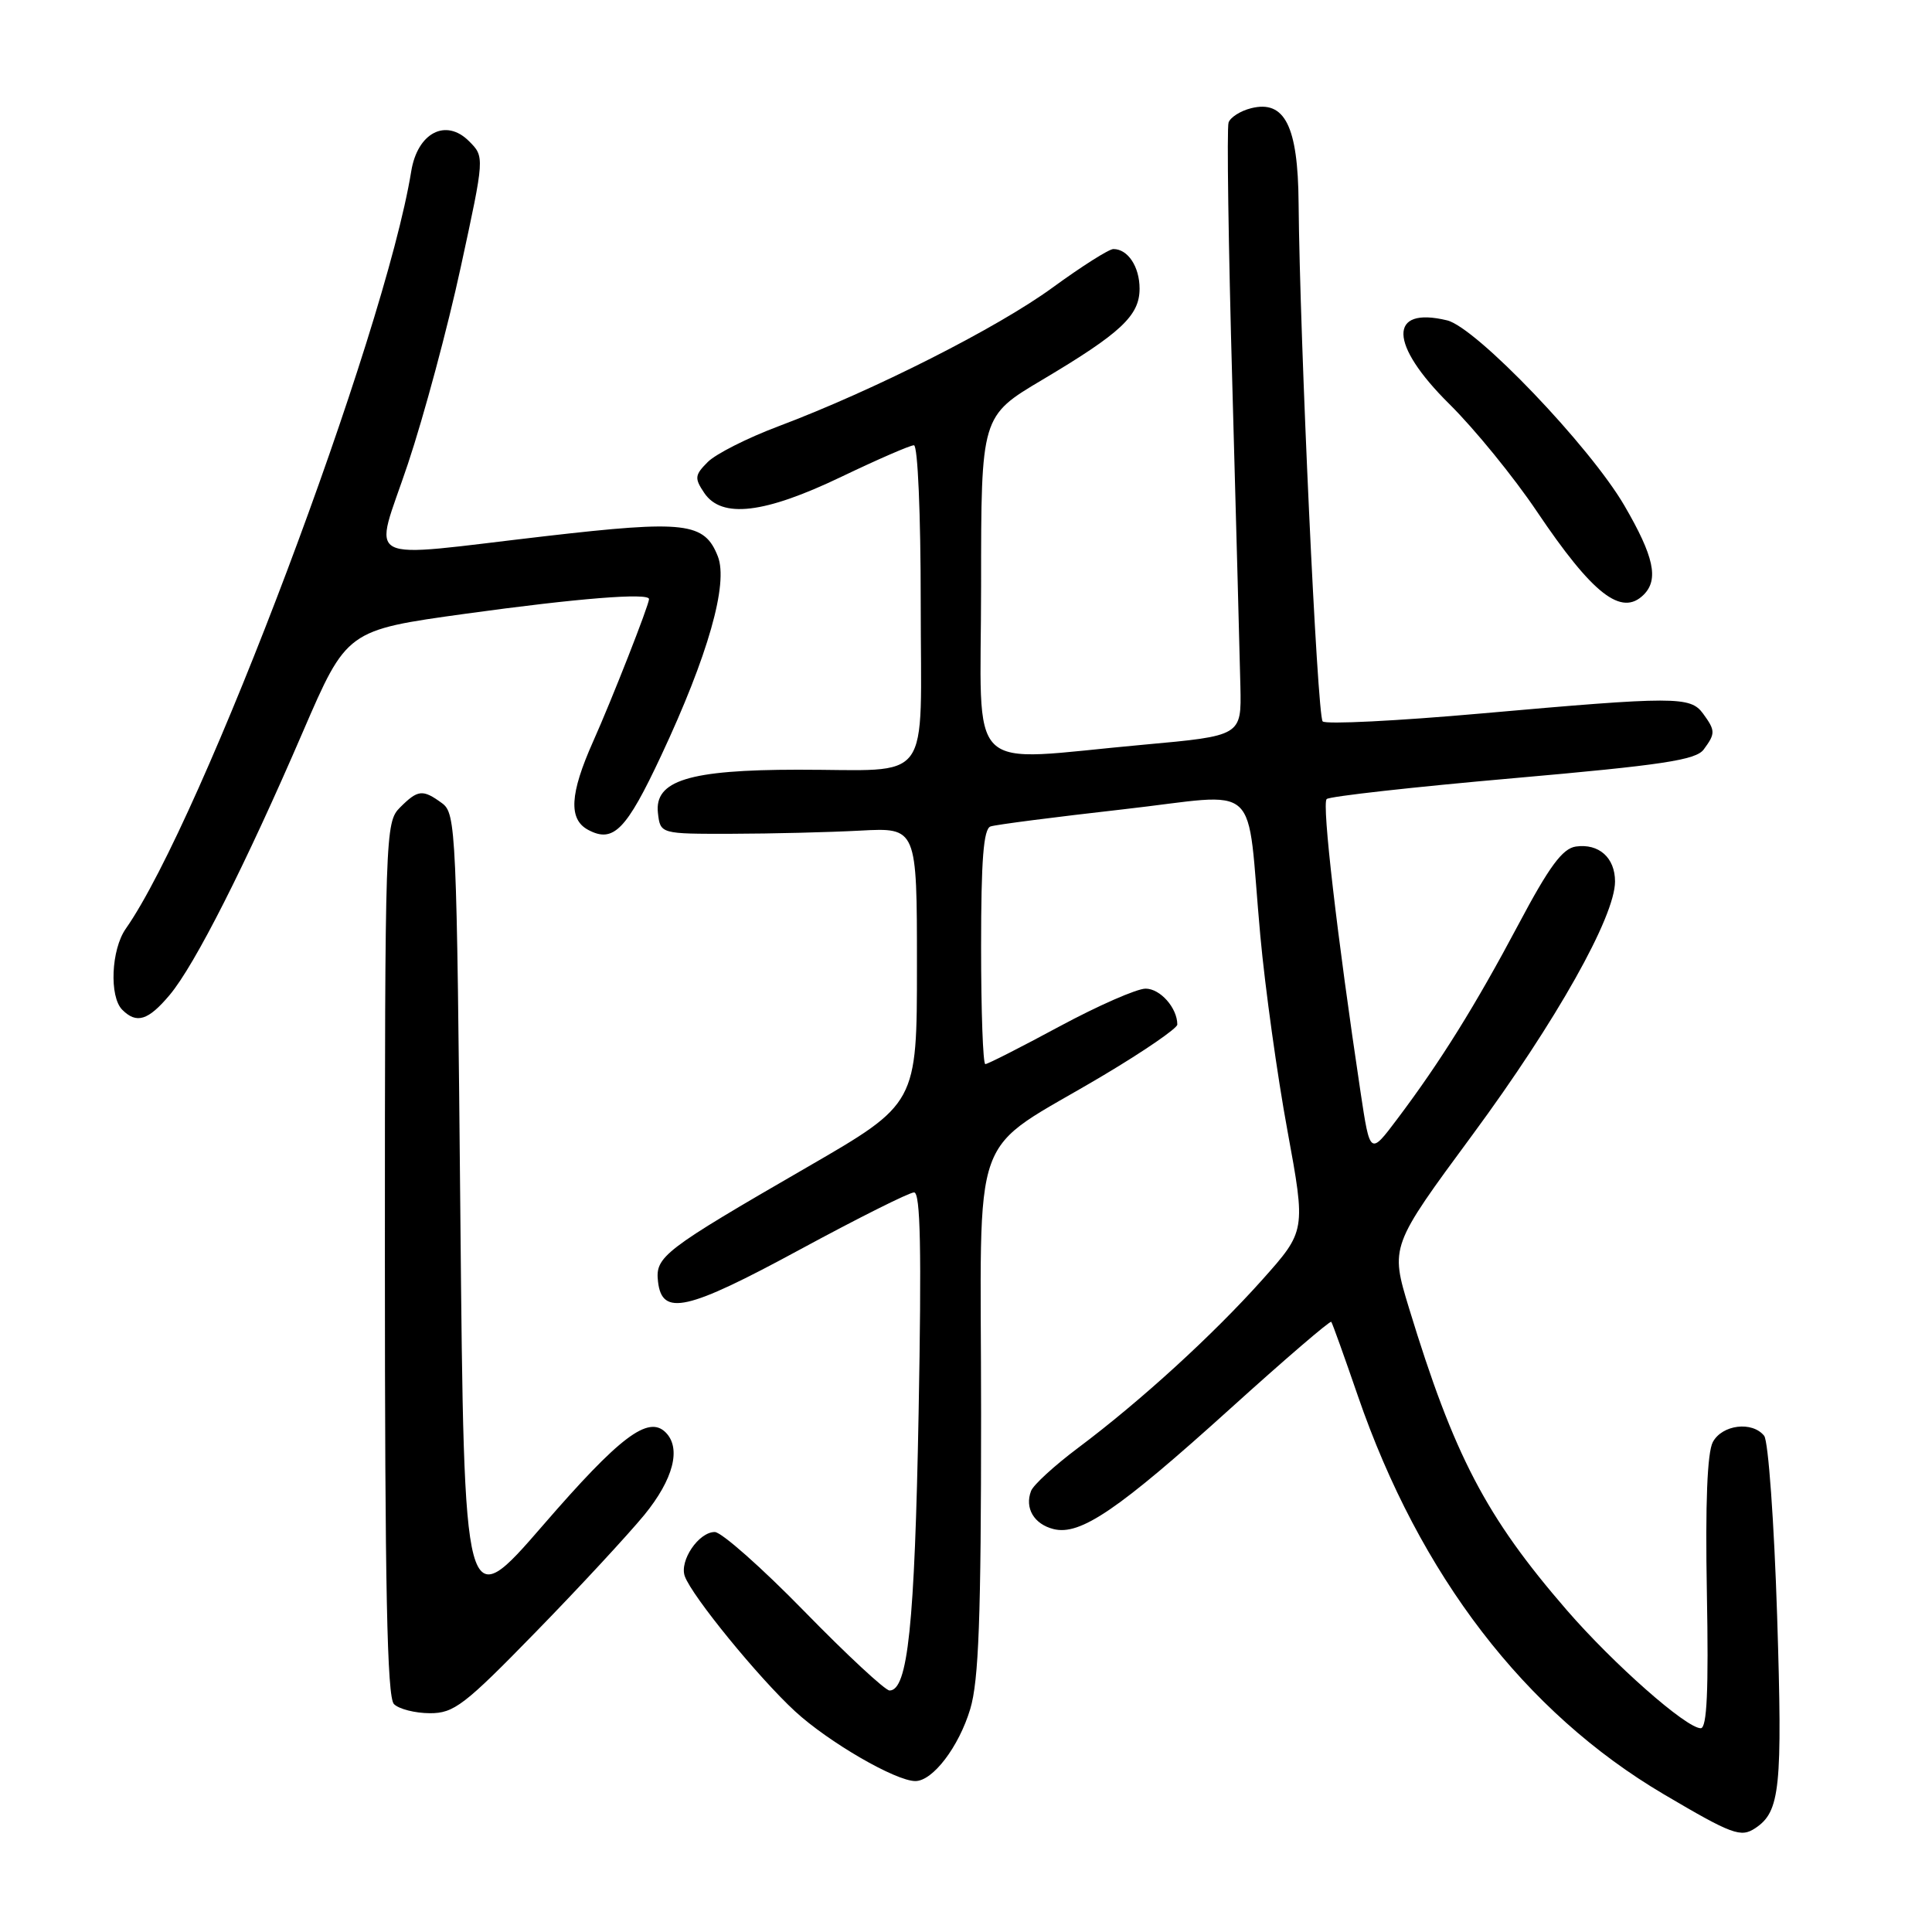 <?xml version="1.0" encoding="UTF-8" standalone="no"?>
<!DOCTYPE svg PUBLIC "-//W3C//DTD SVG 1.1//EN" "http://www.w3.org/Graphics/SVG/1.1/DTD/svg11.dtd" >
<svg xmlns="http://www.w3.org/2000/svg" xmlns:xlink="http://www.w3.org/1999/xlink" version="1.1" viewBox="0 0 256 256">
 <g >
 <path fill="currentColor"
d=" M 232.60 242.23 C 235.88 240.04 236.20 236.95 235.48 214.14 C 235.08 201.67 234.31 190.94 233.76 190.25 C 232.18 188.28 228.20 188.77 226.96 191.08 C 226.22 192.46 225.95 199.21 226.17 211.08 C 226.41 223.98 226.18 229.00 225.36 229.00 C 223.44 229.00 213.80 220.50 207.59 213.33 C 196.88 200.96 192.66 192.87 186.70 173.33 C 184.21 165.15 184.21 165.15 195.14 150.33 C 206.21 135.31 214.00 121.46 214.00 116.80 C 214.00 113.65 211.86 111.74 208.81 112.17 C 207.04 112.43 205.29 114.79 201.20 122.50 C 195.50 133.23 190.88 140.66 185.14 148.28 C 181.54 153.07 181.54 153.07 180.29 144.78 C 177.17 124.00 175.14 106.47 175.79 105.88 C 176.18 105.52 187.30 104.28 200.50 103.12 C 220.27 101.38 224.72 100.71 225.75 99.31 C 227.32 97.19 227.31 96.81 225.66 94.55 C 223.98 92.26 221.98 92.26 196.26 94.54 C 185.12 95.53 175.67 96.00 175.26 95.59 C 174.54 94.87 172.23 45.00 172.07 26.86 C 171.99 16.71 170.23 13.22 165.78 14.34 C 164.37 14.69 163.02 15.55 162.79 16.24 C 162.55 16.93 162.77 32.57 163.29 51.00 C 163.80 69.43 164.28 87.42 164.36 91.00 C 164.50 97.50 164.50 97.50 151.50 98.68 C 127.46 100.85 130.00 103.34 130.00 77.57 C 130.00 55.14 130.00 55.14 138.12 50.32 C 148.53 44.13 151.00 41.82 151.00 38.25 C 151.00 35.34 149.45 33.00 147.53 33.00 C 146.94 33.00 143.32 35.30 139.48 38.10 C 132.20 43.42 115.79 51.73 103.11 56.50 C 99.04 58.03 94.85 60.15 93.79 61.21 C 92.05 62.95 92.00 63.36 93.32 65.32 C 95.63 68.74 101.29 68.07 111.50 63.17 C 116.28 60.88 120.60 59.00 121.10 59.00 C 121.61 59.00 122.00 68.11 122.00 79.88 C 122.00 104.43 123.82 101.97 105.72 101.99 C 91.29 102.00 86.69 103.43 87.18 107.73 C 87.50 110.50 87.50 110.50 97.00 110.48 C 102.22 110.47 109.88 110.28 114.00 110.06 C 121.50 109.66 121.50 109.66 121.50 127.95 C 121.50 146.24 121.50 146.24 107.00 154.63 C 87.87 165.69 86.81 166.51 87.19 169.82 C 87.72 174.44 90.98 173.71 106.00 165.57 C 113.68 161.41 120.49 158.00 121.12 158.00 C 121.97 158.00 122.12 165.61 121.72 187.25 C 121.20 215.37 120.29 224.00 117.87 224.00 C 117.30 224.00 112.21 219.28 106.57 213.50 C 100.93 207.72 95.59 203.00 94.71 203.00 C 92.58 203.00 90.00 206.81 90.74 208.86 C 91.69 211.50 100.50 222.29 105.35 226.76 C 109.78 230.84 118.68 236.00 121.29 236.00 C 123.60 236.00 127.05 231.47 128.56 226.46 C 129.69 222.71 130.00 214.34 130.00 187.39 C 130.00 148.02 128.09 153.29 146.25 142.46 C 151.61 139.27 156.00 136.25 156.00 135.76 C 156.00 133.56 153.74 131.00 151.80 131.00 C 150.64 131.00 145.51 133.25 140.40 136.00 C 135.30 138.75 130.88 141.00 130.56 141.00 C 130.25 141.00 130.00 134.01 130.00 125.47 C 130.00 113.94 130.32 109.83 131.25 109.51 C 131.94 109.27 139.81 108.26 148.74 107.25 C 167.52 105.14 165.07 102.90 167.00 124.00 C 167.63 130.88 169.24 142.49 170.59 149.80 C 173.03 163.10 173.03 163.10 167.27 169.56 C 160.72 176.89 151.17 185.62 142.84 191.86 C 139.72 194.20 136.92 196.76 136.62 197.56 C 135.75 199.83 137.01 201.96 139.60 202.61 C 143.14 203.50 148.16 200.08 163.02 186.65 C 170.23 180.13 176.25 174.96 176.40 175.15 C 176.55 175.34 178.13 179.75 179.92 184.95 C 188.11 208.73 202.05 226.89 220.46 237.75 C 229.55 243.11 230.67 243.52 232.60 242.23 Z  M 71.00 216.24 C 76.78 210.32 83.24 203.33 85.38 200.73 C 89.23 196.01 90.30 191.90 88.20 189.80 C 85.90 187.50 82.11 190.37 72.00 202.05 C 61.50 214.17 61.50 214.17 61.00 161.01 C 60.52 109.84 60.43 107.78 58.56 106.42 C 56.01 104.56 55.38 104.62 53.00 107.00 C 51.05 108.95 51.00 110.33 51.00 166.80 C 51.00 210.42 51.29 224.89 52.20 225.80 C 52.86 226.46 55.00 227.00 56.95 227.01 C 60.15 227.02 61.53 225.96 71.00 216.24 Z  M 22.48 131.84 C 25.80 127.90 32.53 114.60 40.12 97.00 C 45.95 83.50 45.95 83.50 61.72 81.32 C 76.58 79.27 86.00 78.52 86.00 79.38 C 86.00 80.15 81.09 92.67 78.58 98.28 C 75.50 105.19 75.31 108.56 77.93 109.96 C 81.27 111.75 82.98 110.01 87.61 100.12 C 93.82 86.87 96.53 77.34 95.12 73.73 C 93.35 69.21 90.80 68.91 72.31 71.04 C 47.31 73.92 49.51 75.07 54.05 61.47 C 56.17 55.13 59.33 43.38 61.06 35.36 C 64.22 20.78 64.22 20.78 62.15 18.71 C 59.08 15.63 55.32 17.59 54.49 22.70 C 50.95 44.47 26.76 108.66 16.66 123.07 C 14.73 125.83 14.46 132.06 16.20 133.80 C 18.10 135.70 19.63 135.23 22.48 131.84 Z  M 217.80 78.80 C 219.82 76.78 219.16 73.73 215.25 67.01 C 210.67 59.14 195.58 43.37 191.75 42.45 C 183.92 40.56 184.05 45.63 192.04 53.53 C 195.36 56.81 200.58 63.21 203.63 67.75 C 211.04 78.76 214.86 81.74 217.80 78.80 Z "/>
</g>
</svg>